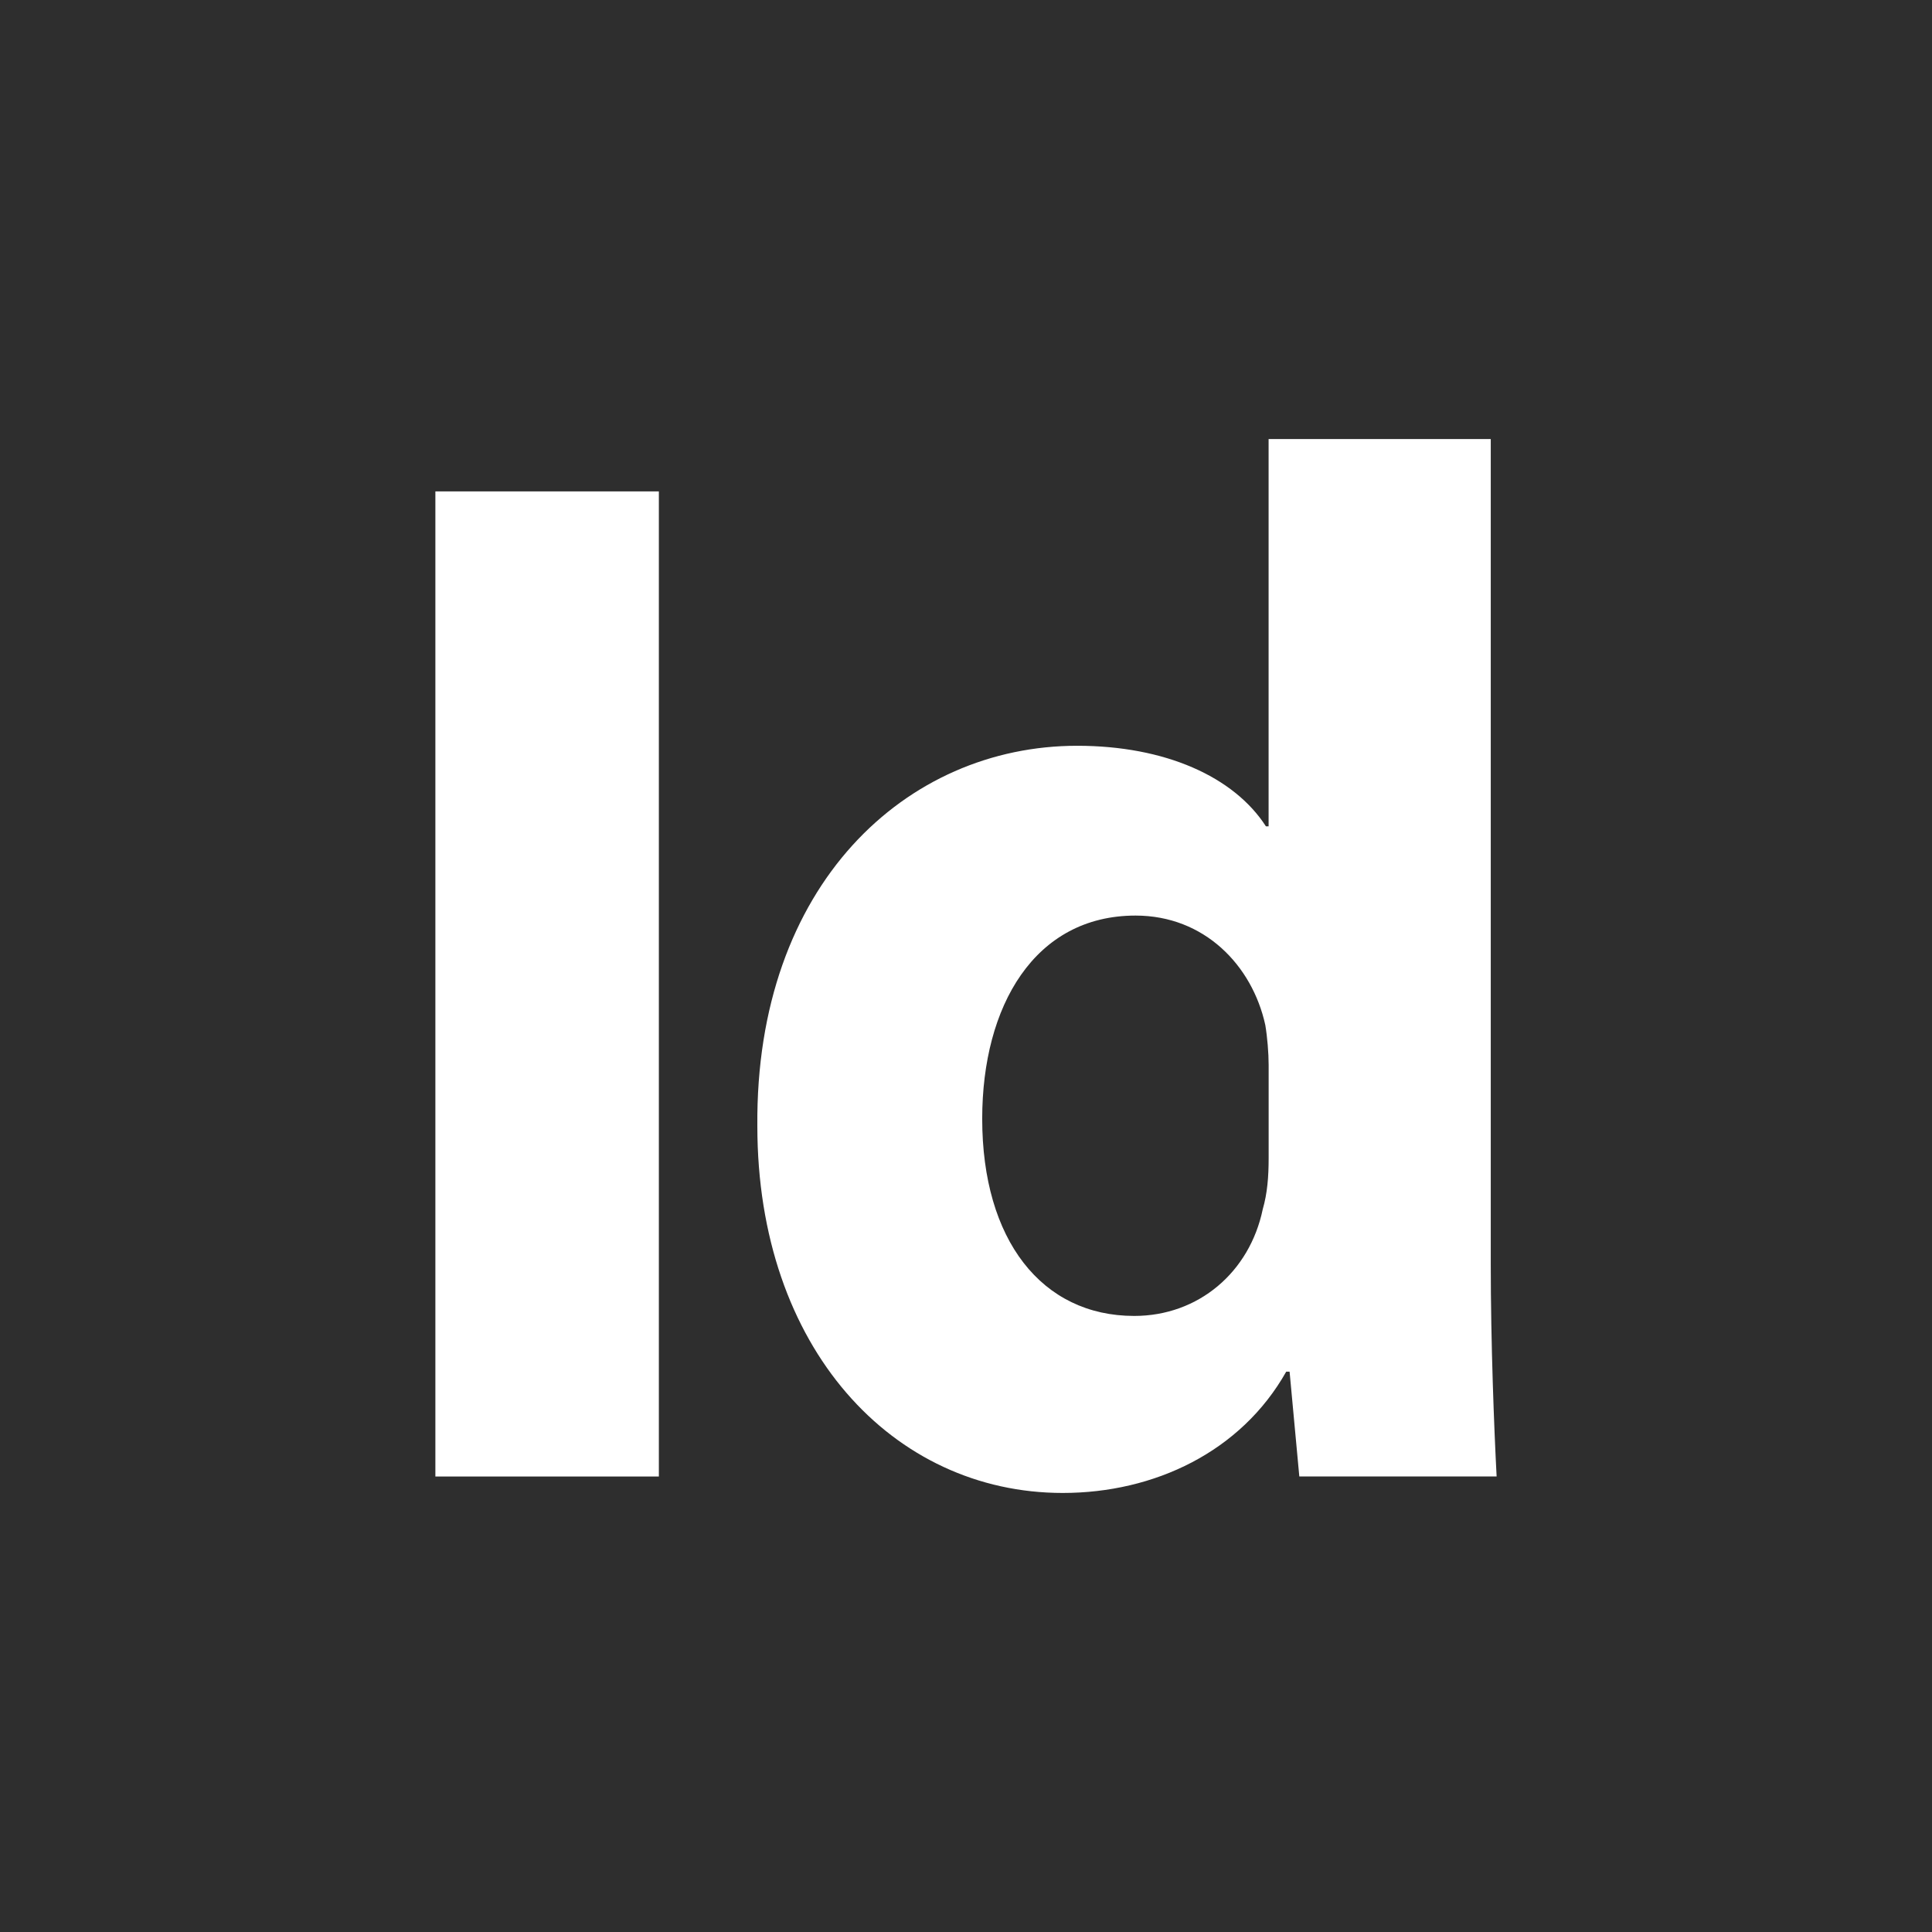 <?xml version="1.0" encoding="UTF-8"?>
<svg id="Layer_2" data-name="Layer 2" xmlns="http://www.w3.org/2000/svg" viewBox="0 0 800 800">
  <defs>
    <style>
      .cls-1 {
        fill: #2e2e2e;
        fill-rule: evenodd;
      }
    </style>
  </defs>
  <g id="Layer_1-2" data-name="Layer 1">
    <g>
      <path class="cls-1" d="M470.21,379.12c-41.83,0-63.5,37.45-63.5,84.14,0,50.16,24.67,81.64,62.95,81.64,26.61,0,47.8-18.13,53.22-44.19,1.88-6.53,2.44-13.34,2.44-21.19v-38.56c0-4.86-.56-11.67-1.39-16.54-5.42-24.66-25.22-45.3-53.71-45.3Z"/>
      <path class="cls-1" d="M0,0v800h800V0H0ZM272.82,611.39h-92.54V203.48h92.54v407.91ZM538.02,611.39l-4.03-43.42h-1.39c-18.69,33.14-54.54,50.23-92.55,50.23-70.31,0-126.45-59.96-126.45-151.95-.84-99.91,61.63-157.44,132.43-157.44,36.41,0,64.89,12.79,78.16,33.35h1.11v-160.36h91.99v341.14c0,33.35,1.39,68.64,2.43,88.44h-81.71Z"/>
    </g>
  </g>
</svg>